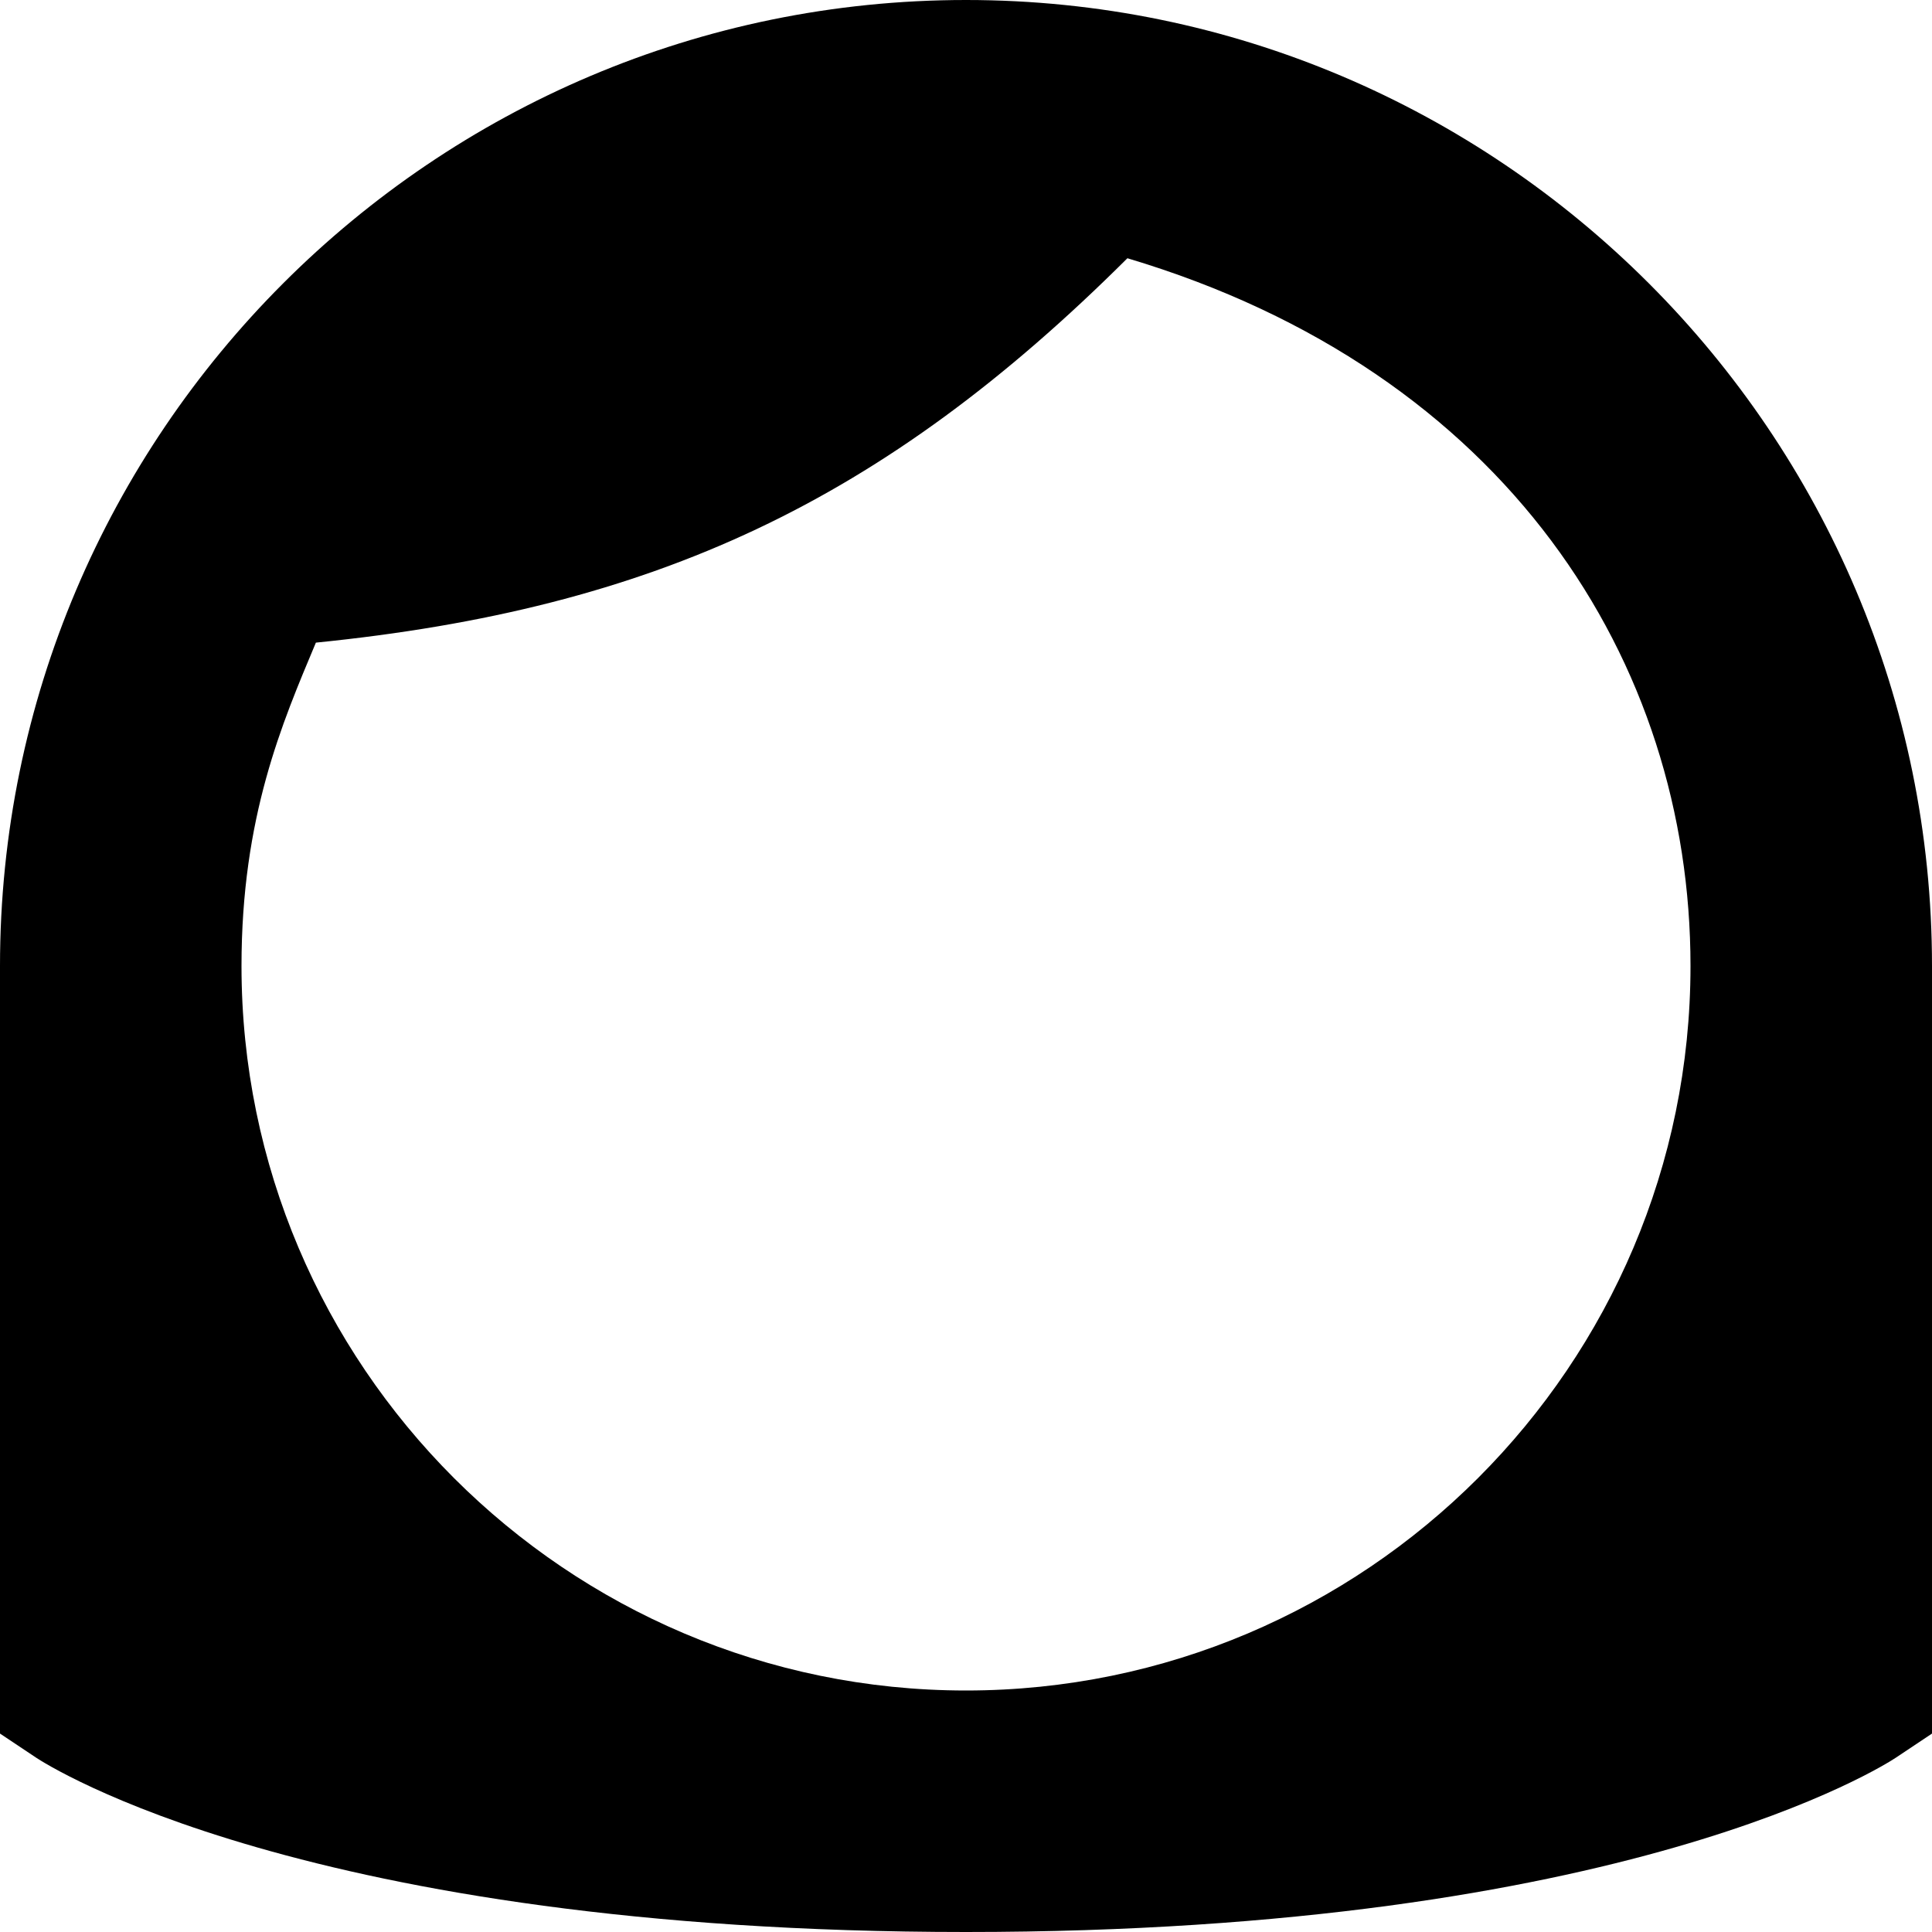 <svg id="nc_icon" xmlns="http://www.w3.org/2000/svg" xmlns:xlink="http://www.w3.org/1999/xlink" x="0px" y="0px" viewBox="0 0 24 24"><path  fill="currentColor" d="M12,0C5.383,0,0,5.383,0,12v9.535l0.445,0.297C0.578,21.92,3.792,24,12,24s11.422-2.08,11.555-2.168&#10;&#9;L24,21.535V12C24,5.383,18.617,0,12,0z M12,21c-4.962,0-9-4.038-9-9c0-1.855,0.505-3.017,0.924-4.017&#10;&#9;c4.2-0.422,7.044-1.749,10.081-4.775C18.718,4.614,21,8.226,21,12C21,16.962,16.962,21,12,21z"/><script></script></svg>